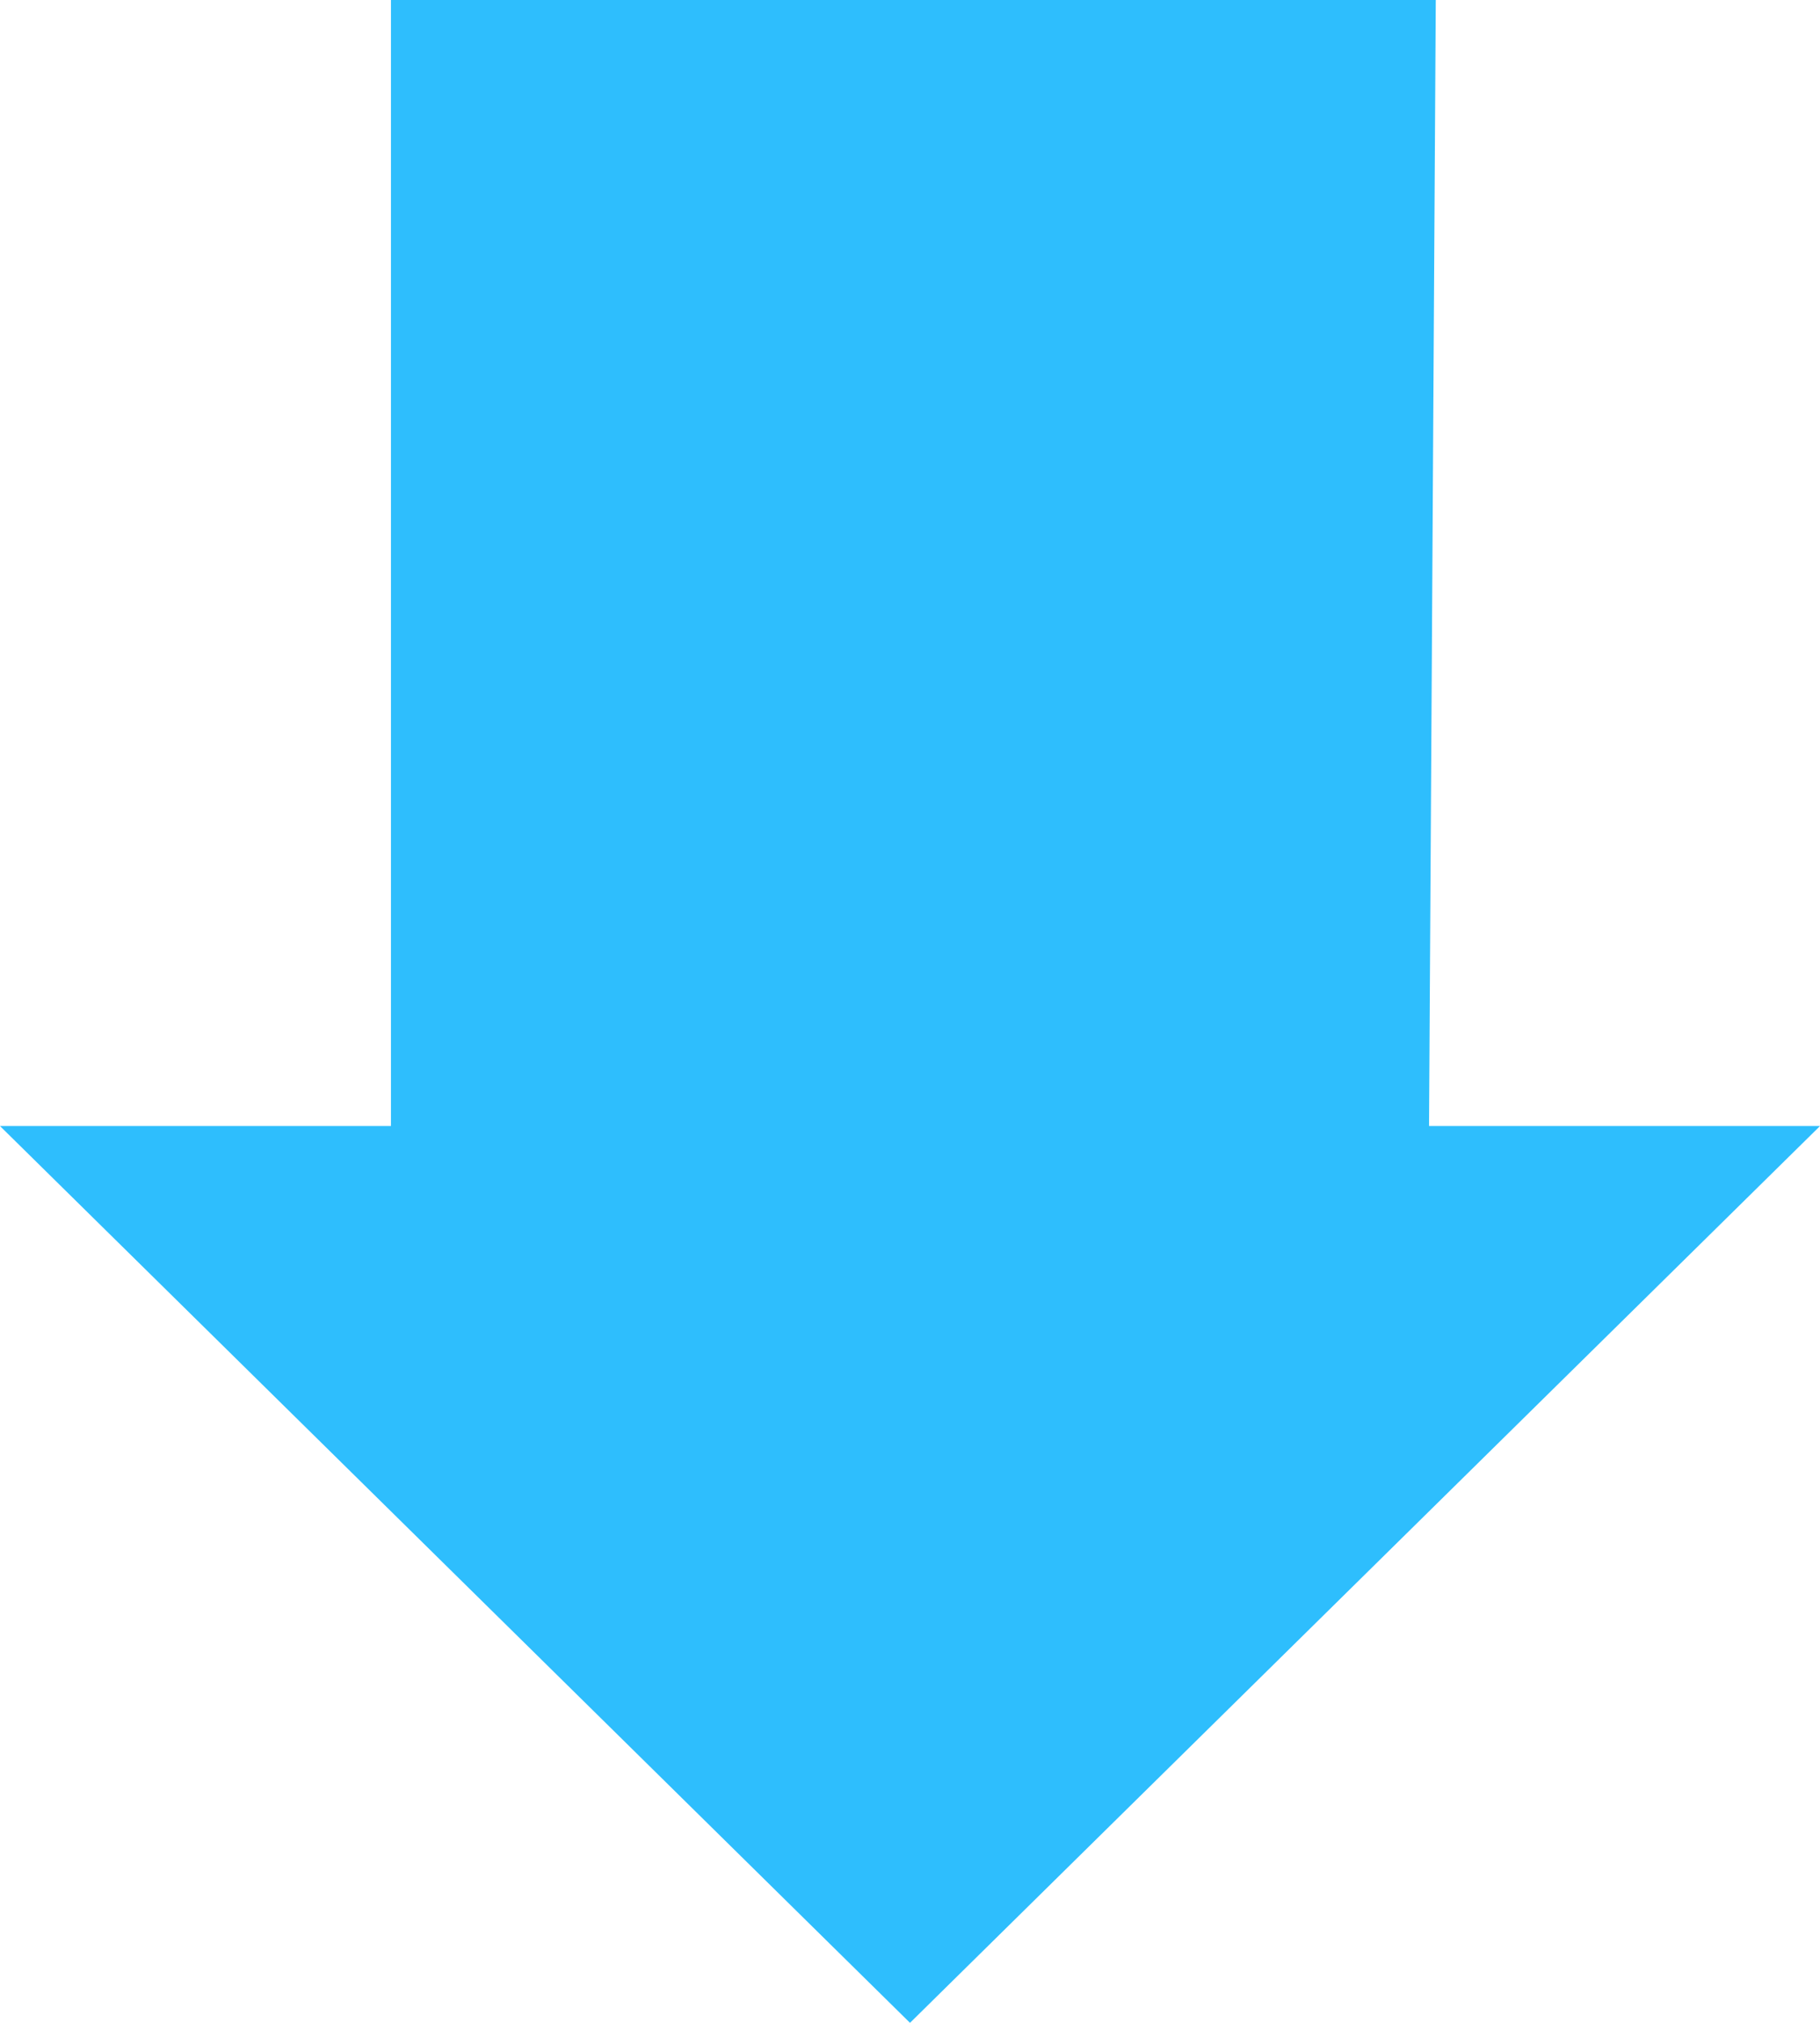 <?xml version="1.0" encoding="utf-8"?>
<!-- Generator: Adobe Illustrator 21.0.2, SVG Export Plug-In . SVG Version: 6.00 Build 0)  -->
<svg version="1.1" id="图层_1" xmlns="http://www.w3.org/2000/svg" xmlns:xlink="http://www.w3.org/1999/xlink" x="0px" y="0px"
	 width="27px" height="30px" viewBox="0 0 27 30" style="enable-background:new 0 0 27 30;" xml:space="preserve">
<style type="text/css">
	.st0{fill:#2EBEFD;}
</style>
<path id="绿箭头.svg_" class="st0" d="M21.2,16.7H27L13.5,30L0,16.7h5.8V0h15.5L21.2,16.7L21.2,16.7L21.2,16.7z"/>
</svg>
